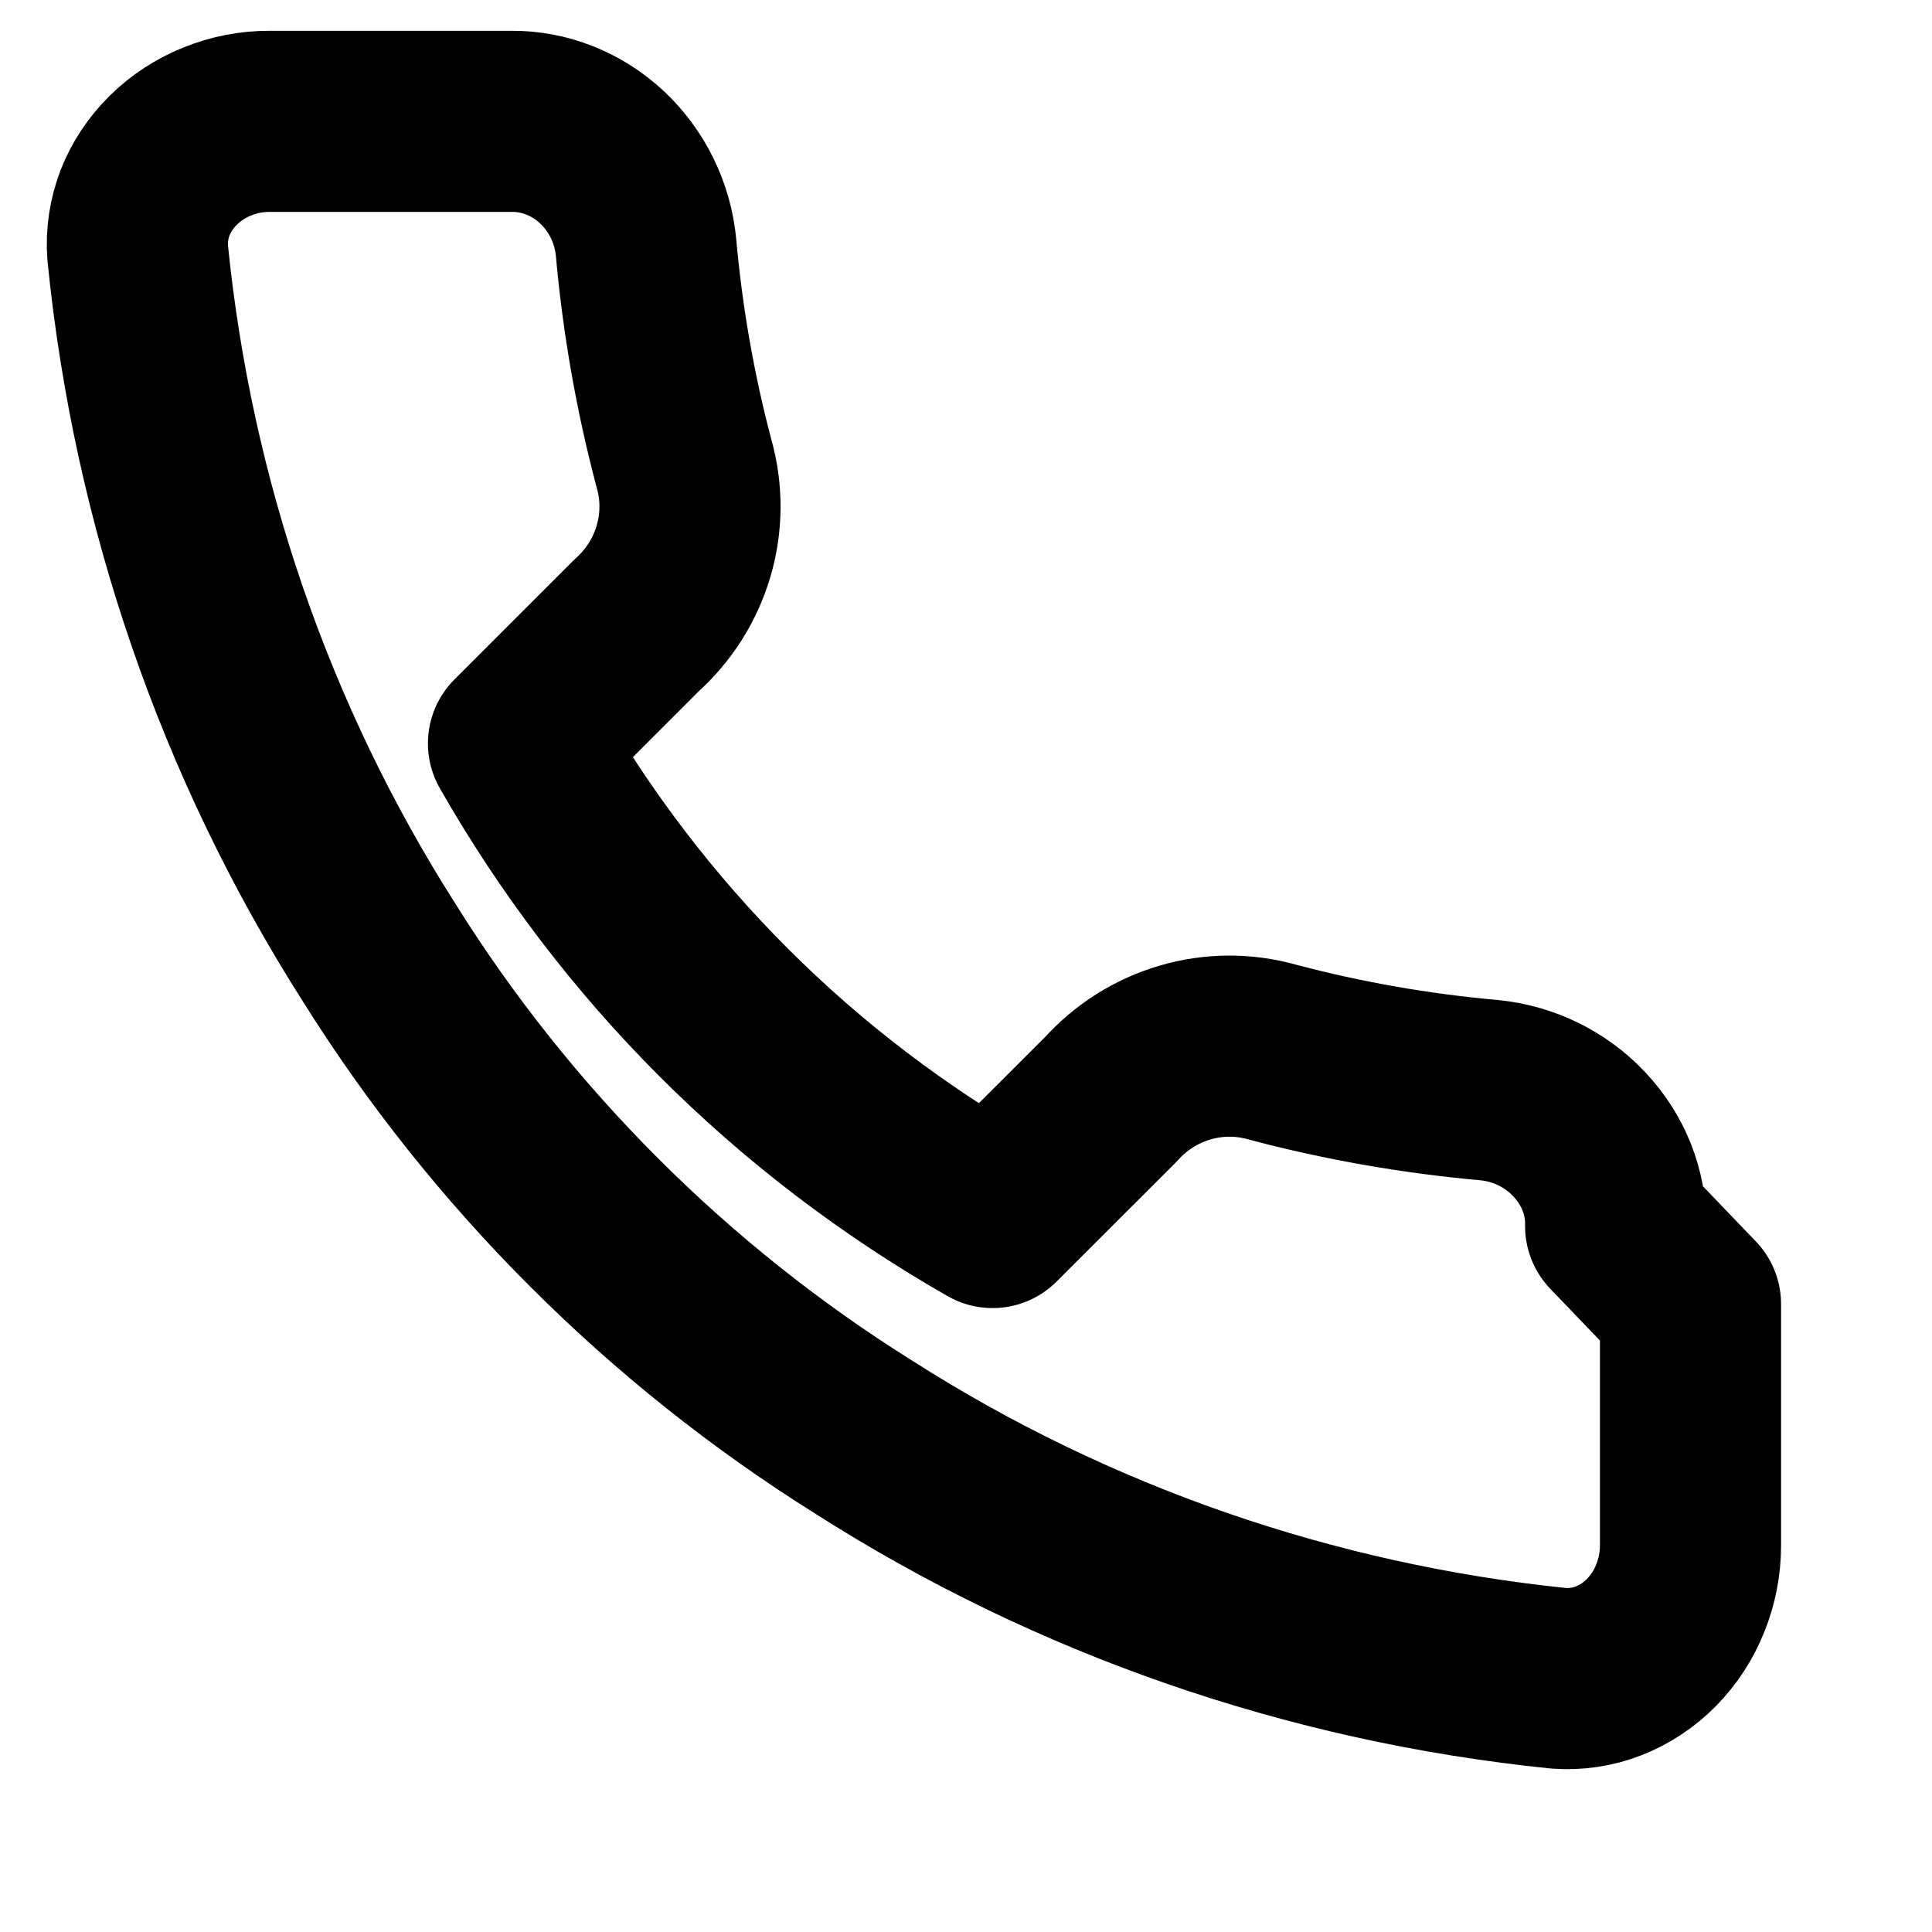 <svg width="16" height="16" viewBox="0 0 16 16" fill="none" xmlns="http://www.w3.org/2000/svg">
  <path d="M14 10.8V12.8C14 12.95 13.971 13.098 13.915 13.236C13.86 13.375 13.778 13.499 13.676 13.603C13.574 13.706 13.453 13.786 13.322 13.837C13.19 13.889 13.05 13.909 12.91 13.899C10.855 13.689 8.882 13.006 7.15 11.9C5.532 10.887 4.151 9.506 3.14 7.889C2.03 6.146 1.347 4.161 1.14 2.09C1.13 1.95 1.151 1.811 1.201 1.68C1.252 1.549 1.332 1.429 1.435 1.327C1.538 1.225 1.662 1.144 1.799 1.089C1.937 1.033 2.084 1.004 2.234 1.005H4.234C4.511 1.002 4.779 1.11 4.986 1.303C5.192 1.497 5.322 1.761 5.35 2.046C5.404 2.651 5.509 3.251 5.664 3.836C5.732 4.074 5.731 4.327 5.661 4.564C5.591 4.802 5.456 5.014 5.272 5.179L4.294 6.157C5.234 7.802 6.575 9.143 8.22 10.083L9.198 9.106C9.363 8.922 9.575 8.787 9.813 8.717C10.05 8.647 10.303 8.646 10.541 8.714C11.126 8.869 11.726 8.974 12.331 9.028C12.619 9.056 12.886 9.187 13.081 9.396C13.277 9.605 13.386 9.876 13.38 10.154L14 10.8Z" stroke="black" stroke-width="1.5" stroke-linecap="round" stroke-linejoin="round"/>
</svg> 